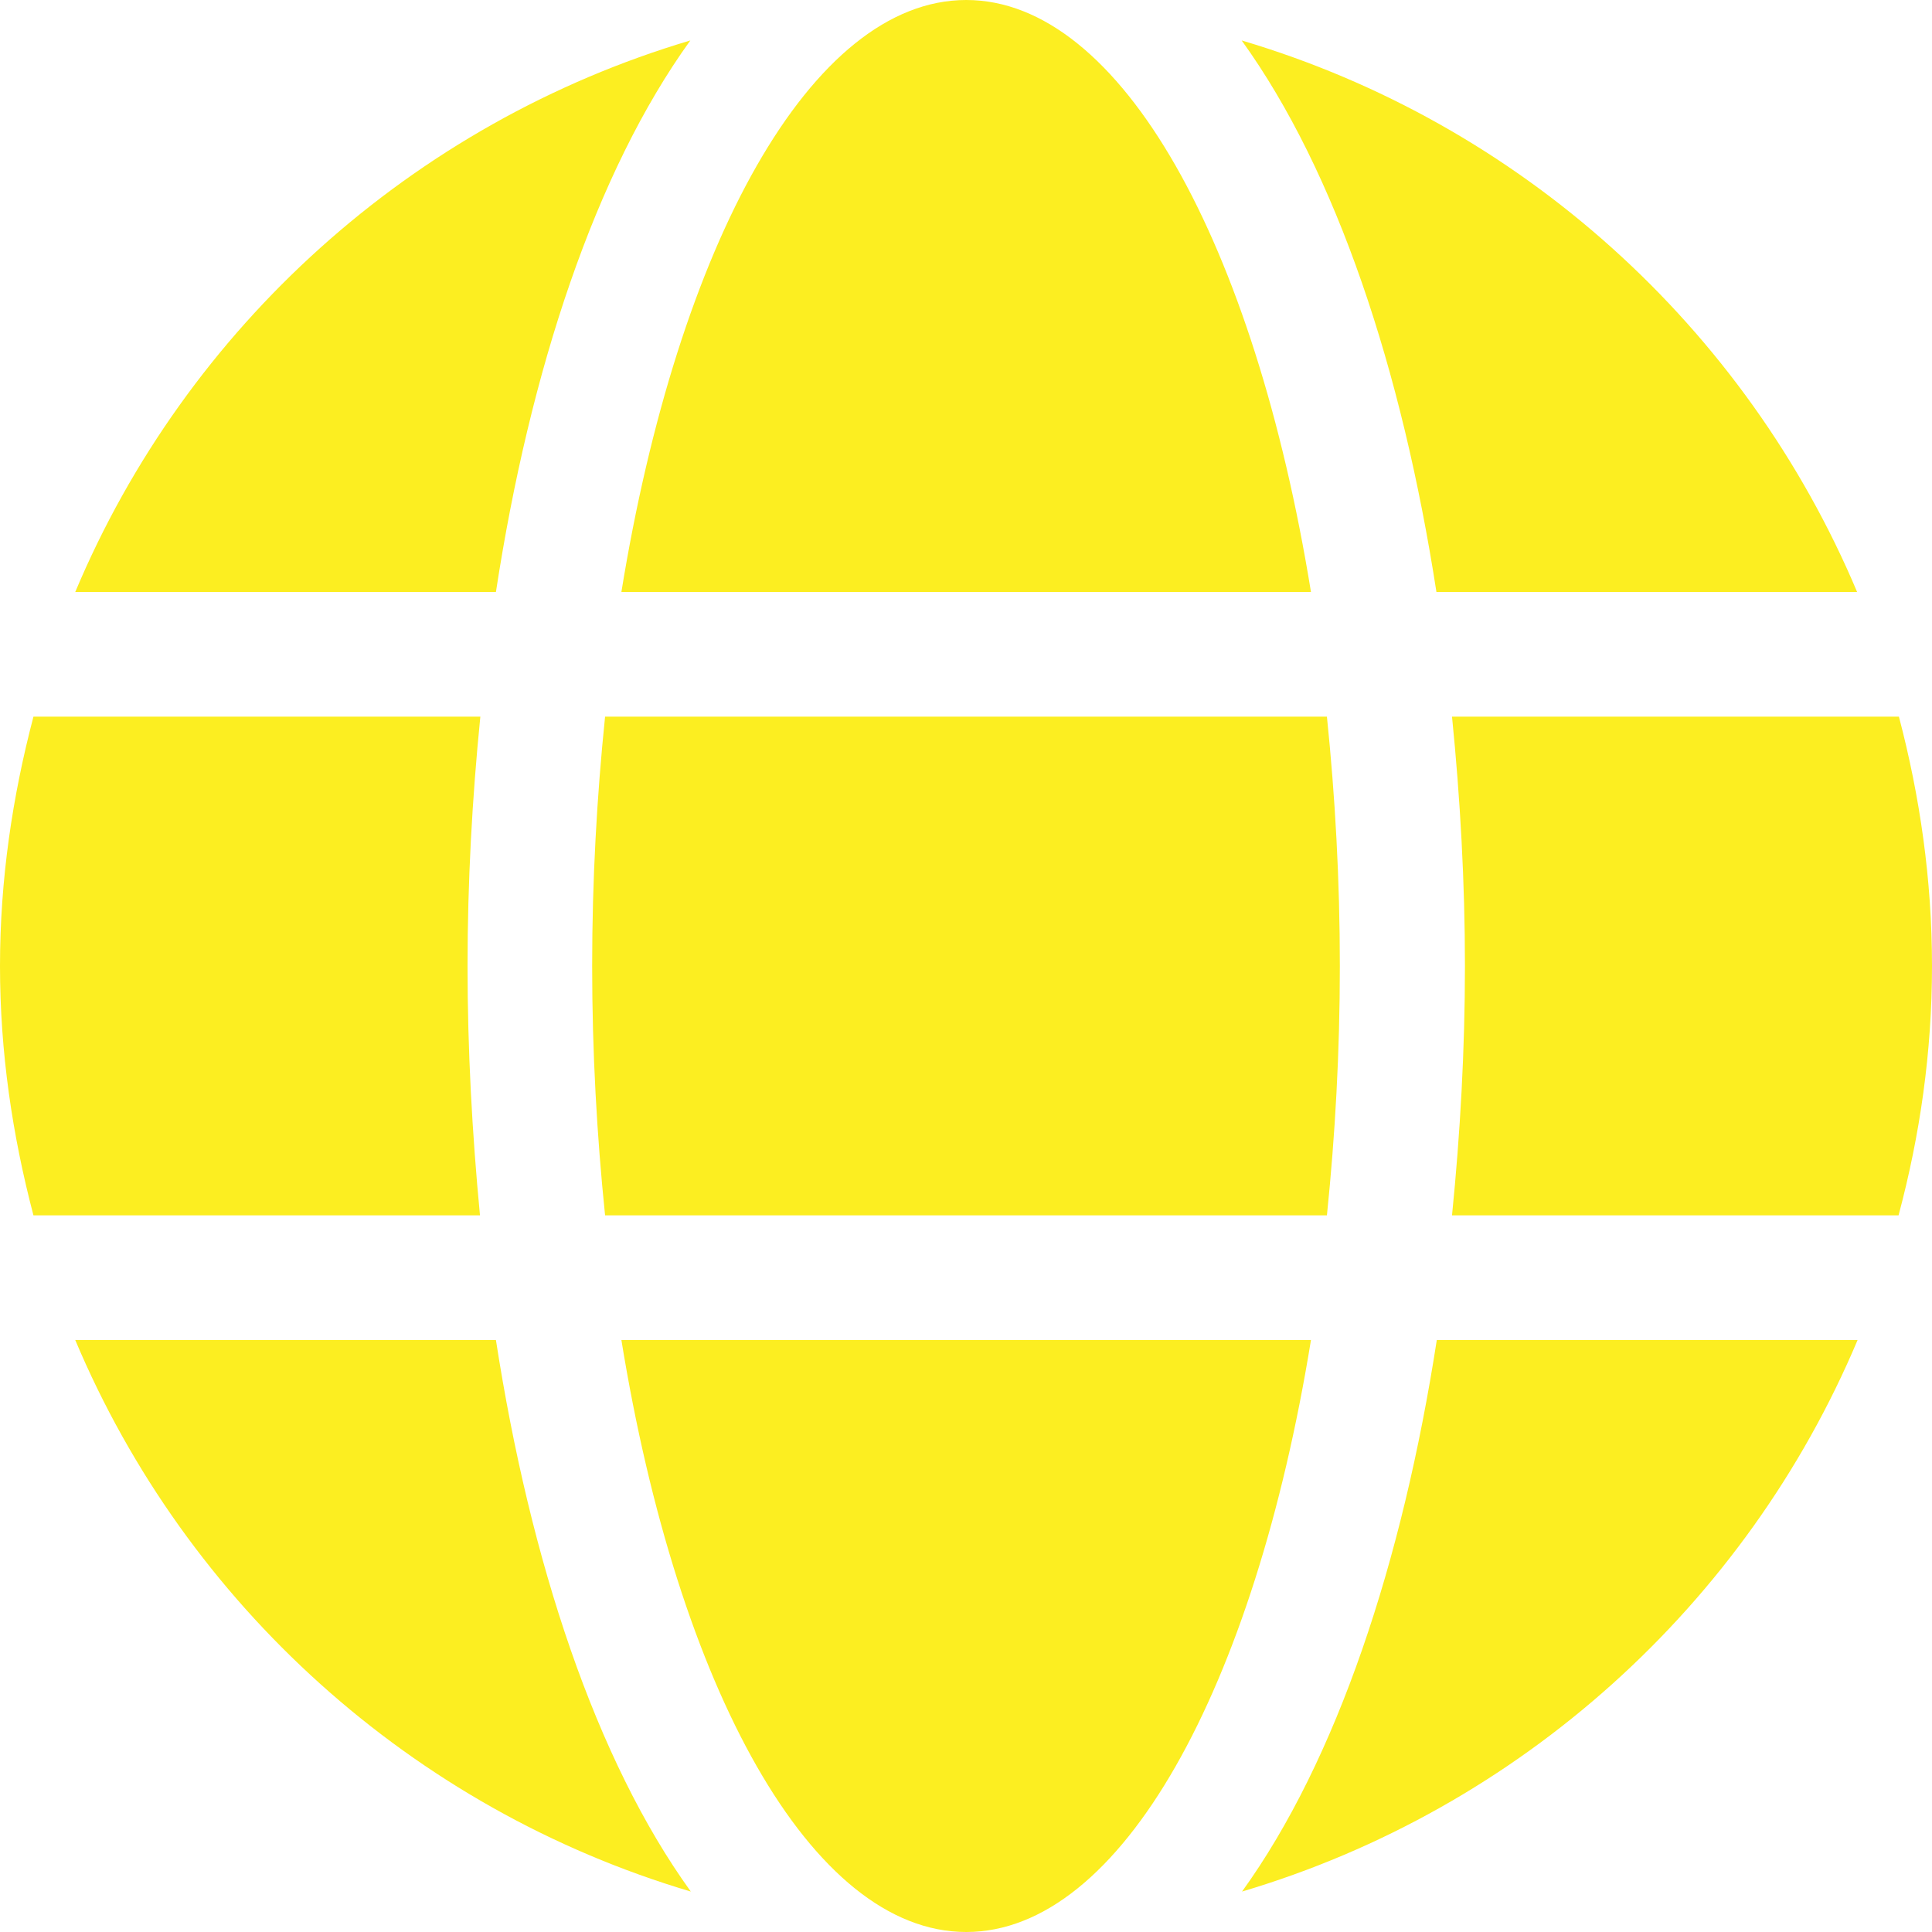 <svg width="16" height="16" viewBox="0 0 16 16" fill="none" xmlns="http://www.w3.org/2000/svg">
<path d="M10.857 4.903C10.389 2.023 9.286 0 8.002 0C6.717 0 5.614 2.023 5.146 4.903H10.857ZM4.904 8C4.904 8.716 4.943 9.403 5.011 10.065H10.989C11.057 9.403 11.096 8.716 11.096 8C11.096 7.284 11.057 6.597 10.989 5.935H5.011C4.943 6.597 4.904 7.284 4.904 8ZM15.38 4.903C14.458 2.713 12.59 1.019 10.283 0.335C11.07 1.426 11.612 3.068 11.896 4.903H15.38ZM5.717 0.335C3.414 1.019 1.542 2.713 0.623 4.903H4.107C4.388 3.068 4.93 1.426 5.717 0.335V0.335ZM15.726 5.935H12.025C12.093 6.613 12.132 7.306 12.132 8C12.132 8.694 12.093 9.387 12.025 10.065H15.723C15.9 9.403 16 8.716 16 8C16 7.284 15.9 6.597 15.726 5.935ZM3.872 8C3.872 7.306 3.91 6.613 3.978 5.935H0.277C0.103 6.597 0 7.284 0 8C0 8.716 0.103 9.403 0.277 10.065H3.975C3.91 9.387 3.872 8.694 3.872 8V8ZM5.146 11.097C5.614 13.977 6.717 16 8.002 16C9.286 16 10.389 13.977 10.857 11.097H5.146ZM10.286 15.665C12.59 14.981 14.461 13.287 15.384 11.097H11.899C11.615 12.932 11.073 14.574 10.286 15.665ZM0.623 11.097C1.545 13.287 3.414 14.981 5.721 15.665C4.933 14.574 4.391 12.932 4.107 11.097H0.623V11.097Z" fill="#FCEE21"/>
</svg>
